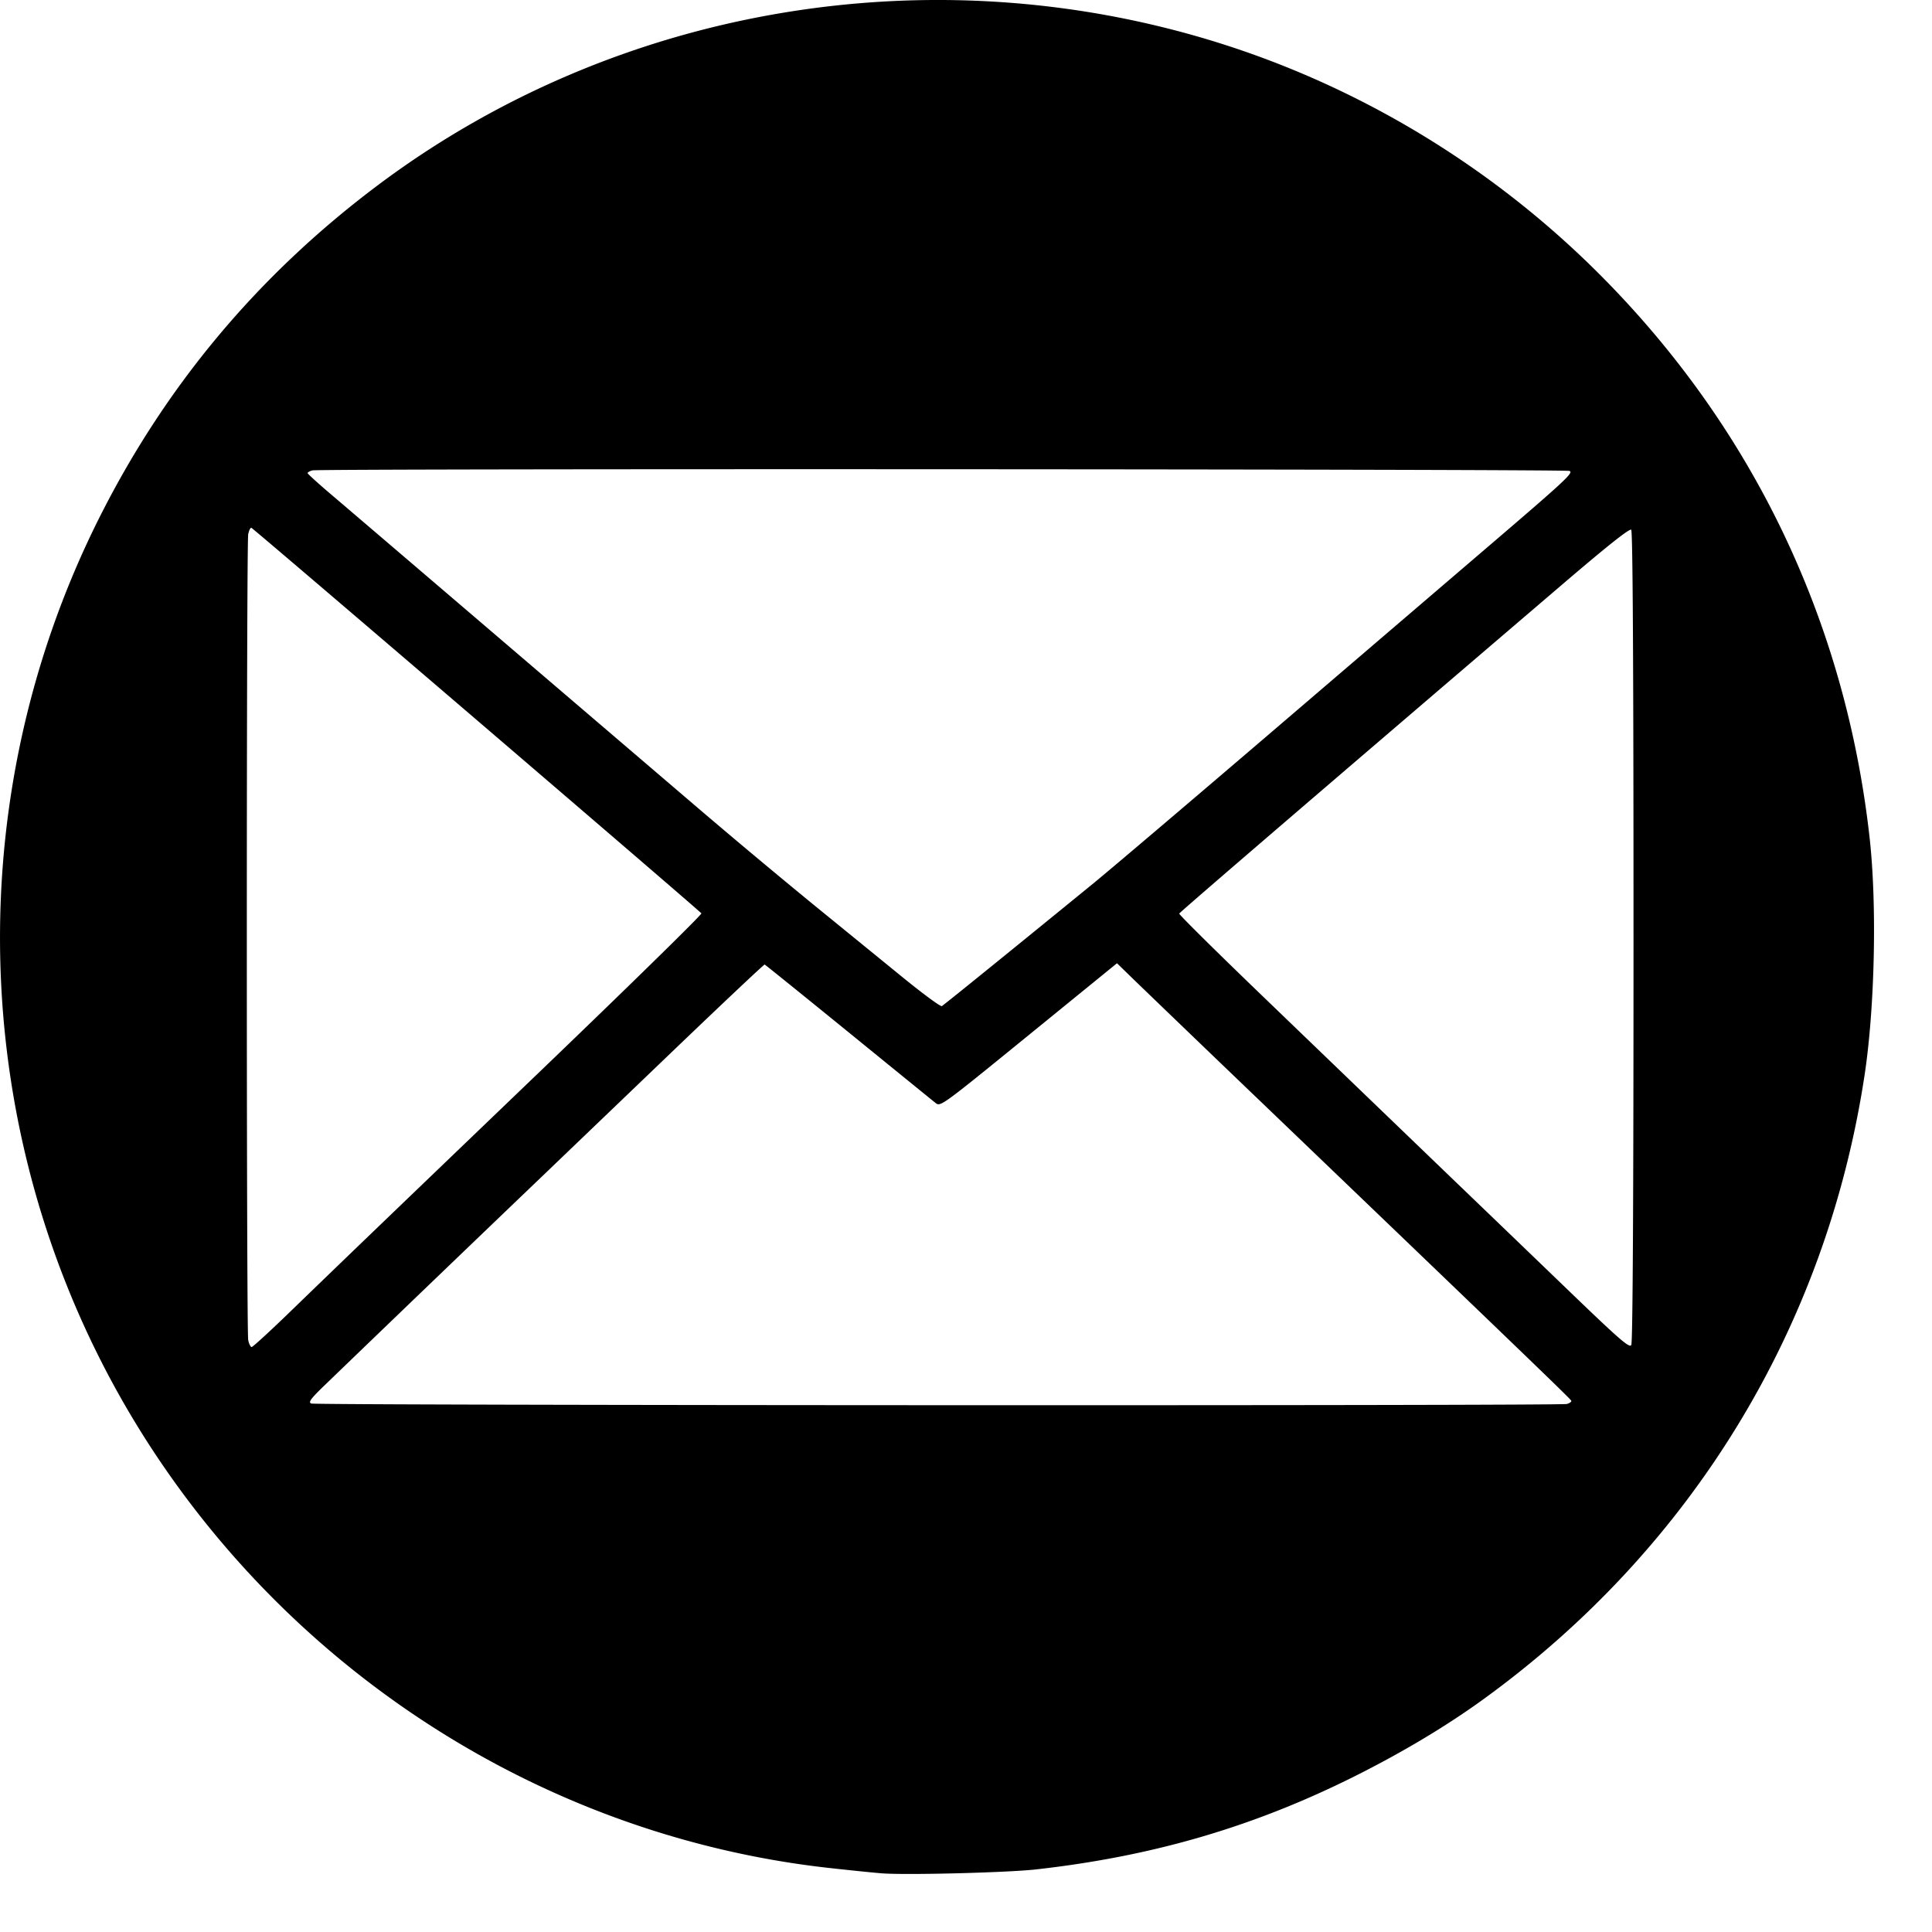 <svg xmlns="http://www.w3.org/2000/svg" viewBox="0 0 100 100">
  <path d="M417.169 477.967c-.352-.025-1.581-.15-2.732-.277-14.209-1.576-27.138-9.568-35.067-21.677-9.442-14.42-10.46-32.943-2.658-48.355 3.45-6.816 8.239-12.504 14.406-17.115 12.272-9.174 28.477-11.942 43.248-7.389 7.475 2.305 14.366 6.473 19.942 12.062 7.906 7.925 12.704 17.934 13.96 29.122.389 3.456.276 8.796-.259 12.321-1.986 13.076-8.97 24.504-19.747 32.309-1.85 1.339-4.013 2.64-6.393 3.847-5.325 2.697-10.6 4.257-16.738 4.947-1.462.165-6.66.299-7.962.205zm35.427-24.295c.147-.04.252-.115.233-.167-.032-.09-2.033-2.018-15.9-15.318a2971.766 2971.766 0 0 1-6.684-6.423l-.93-.905-4.567 3.718c-4.552 3.706-4.569 3.718-4.829 3.51-.143-.114-2.178-1.767-4.52-3.674-2.344-1.906-4.288-3.475-4.321-3.487-.033-.011-2.22 2.05-4.86 4.581l-6.543 6.272a4503.634 4503.634 0 0 0-11.25 10.806c-.845.812-.986.995-.814 1.063.254.1 64.612.124 64.985.024zm3.454-24.184c0-14.108-.039-20.985-.119-21.065-.08-.081-1.212.816-3.545 2.811-12.603 10.777-19.82 16.98-19.85 17.055-.019.049 1.97 2.016 4.417 4.37l5.904 5.683 4.184 4.026c1.503 1.443 4.092 3.934 5.754 5.535 2.526 2.432 3.041 2.88 3.139 2.72.076-.124.116-7.376.116-21.135zm-69.593 19.468c2.96-2.864 4.193-4.05 13.014-12.515 4.618-4.433 8.368-8.106 8.333-8.163-.08-.128-23.168-19.91-23.292-19.956-.05-.018-.124.132-.165.334-.095.478-.096 41.227 0 41.705.04.2.12.363.178.363.058 0 .927-.795 1.932-1.768zm36.988-18.447c1.695-1.377 3.787-3.08 4.65-3.786.863-.705 4.864-4.103 8.892-7.55l11.672-9.994c3.89-3.33 4.32-3.731 4.069-3.802-.349-.097-64.692-.125-65.054-.028-.144.038-.258.103-.253.143.005.041.566.55 1.25 1.13.682.58 4.51 3.851 8.505 7.268l10.461 8.945a402.075 402.075 0 0 0 5.928 4.958l4.65 3.789c1.055.86 1.97 1.533 2.034 1.496.064-.036 1.502-1.192 3.196-2.57z" style="fill:#000;stroke-width:.116" transform="translate(-371.5 -381.002)"/>
</svg>
